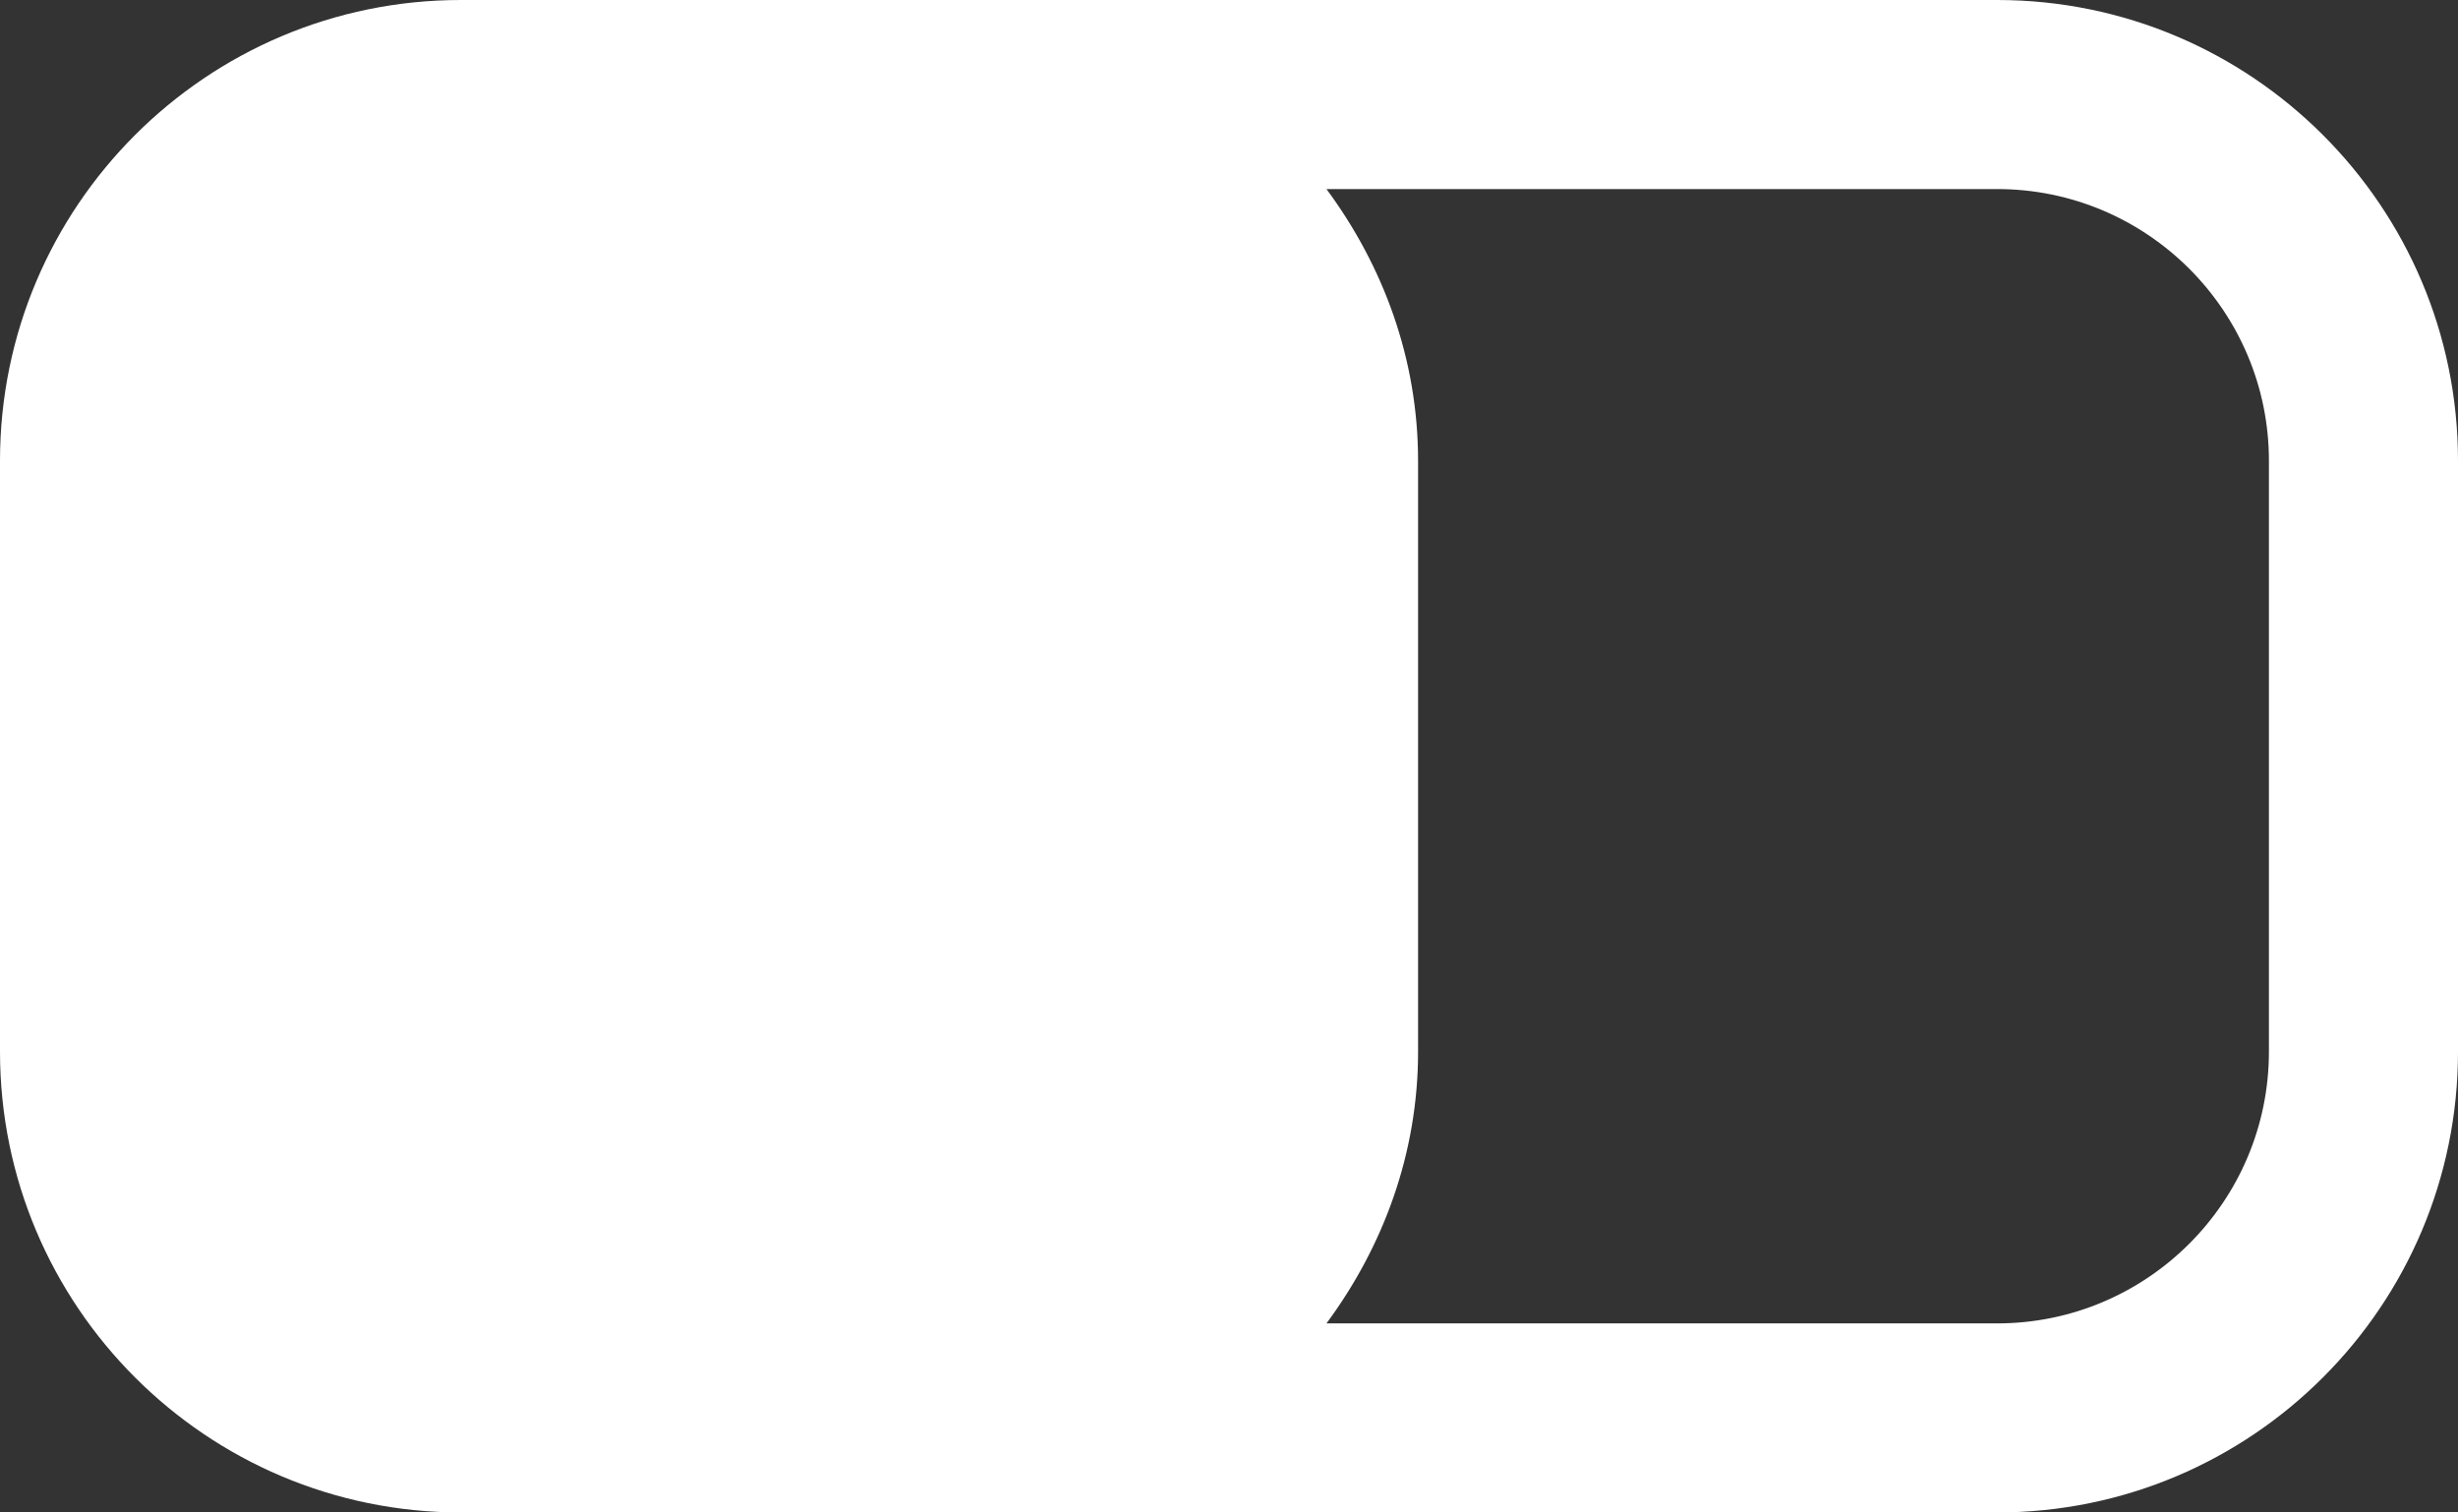 <svg width="26" height="16" viewBox="0 0 26 16" fill="none" xmlns="http://www.w3.org/2000/svg">
<rect x="0" y="0" width="26" height="16" fill="#333333" stroke="none"/>
<path d="M4.875 0C2.184 0 0 2.184 0 4.875V11.125C0 13.816 2.184 16 4.875 16H21.125C23.816 16 26 13.816 26 11.125V4.875C26 2.184 23.816 0 21.125 0H4.875ZM14.031 2H21.125C22.711 2 24 3.289 24 4.875V11.125C24 12.711 22.711 14 21.125 14H14.031C14.629 13.191 15 12.207 15 11.125V4.875C15 3.793 14.629 2.809 14.031 2Z" fill="white"/>
</svg>
